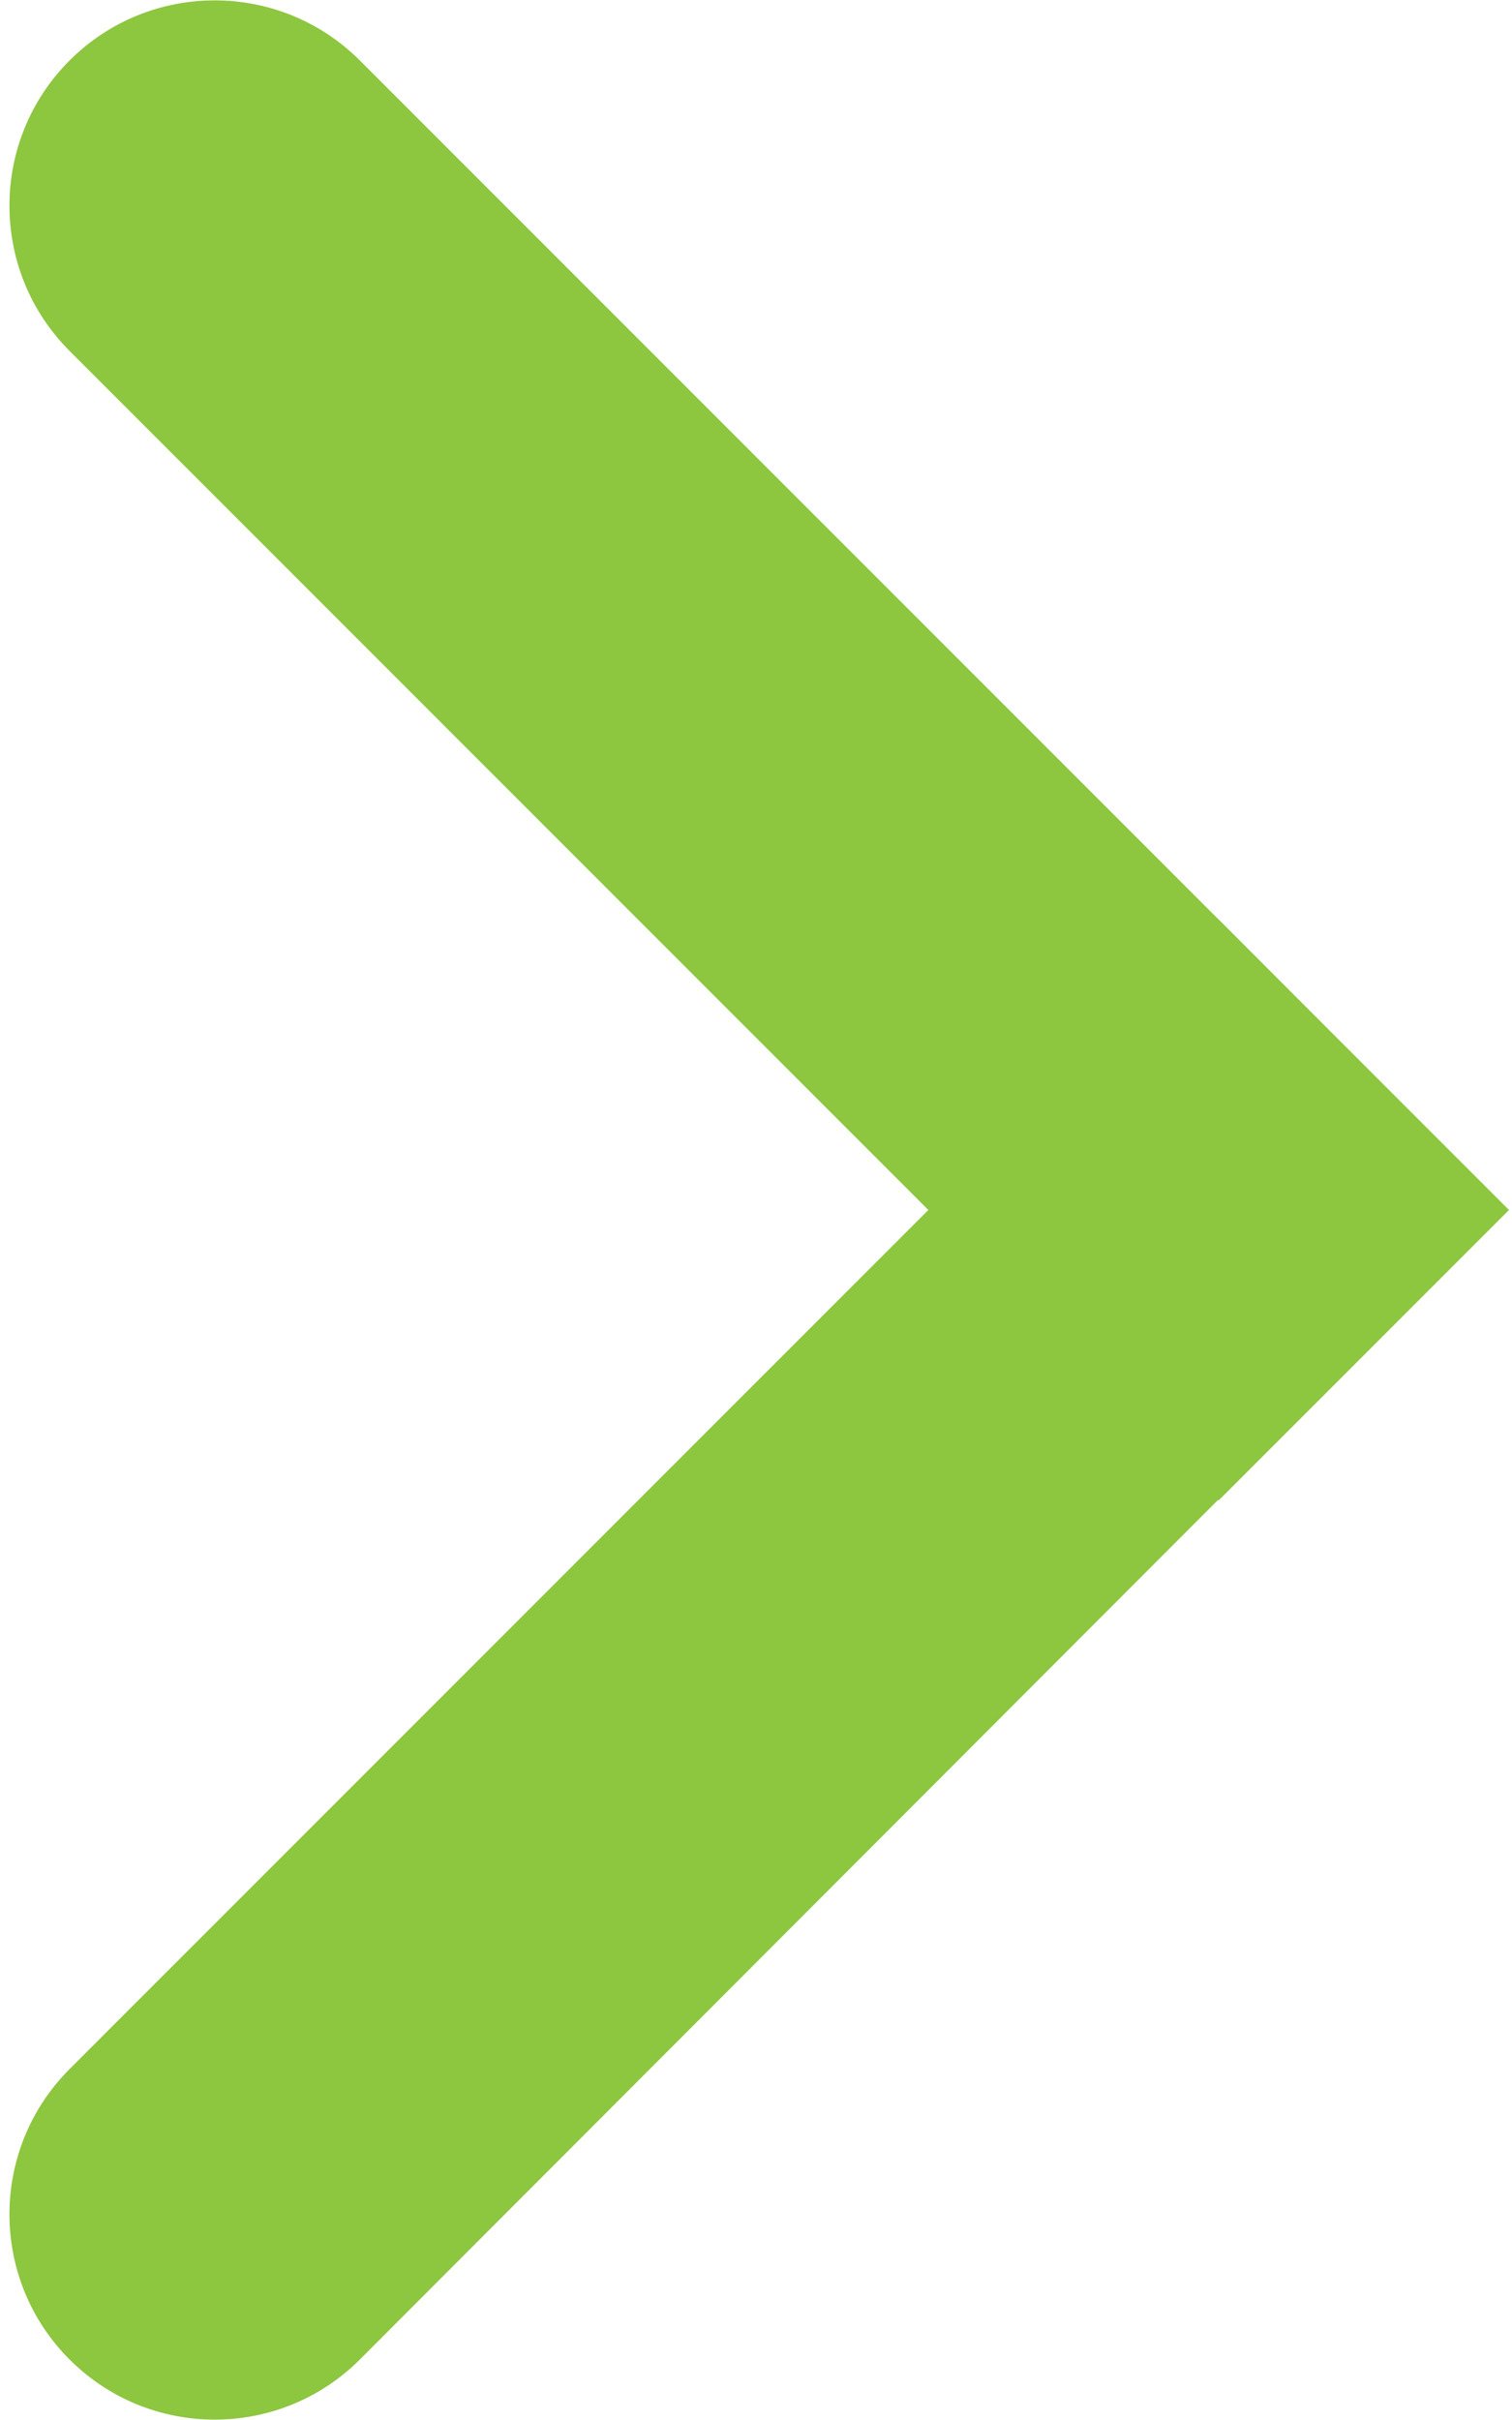 <?xml version="1.0" encoding="utf-8"?>
<!-- Generator: Adobe Illustrator 25.1.0, SVG Export Plug-In . SVG Version: 6.00 Build 0)  -->
<svg version="1.1" id="레이어_1" xmlns="http://www.w3.org/2000/svg" xmlns:xlink="http://www.w3.org/1999/xlink" x="0px"
	 y="0px" viewBox="0 0 10 16" style="enable-background:new 0 0 10 16;" xml:space="preserve">
<style type="text/css">
	.st0{fill:#8DC63F;}
</style>
<path class="st0" d="M2.38,0.4c-0.53-0.53-1.39-0.53-1.92,0c-0.53,0.53-0.53,1.39,0,1.92l7.6,7.6l1.92-1.92L2.38,0.4z"/>
<path class="st0" d="M2.38,15.6c-0.53,0.53-1.39,0.53-1.92,0c-0.53-0.53-0.53-1.39,0-1.92l7.6-7.6L9.97,8L2.38,15.6z"/>
</svg>
